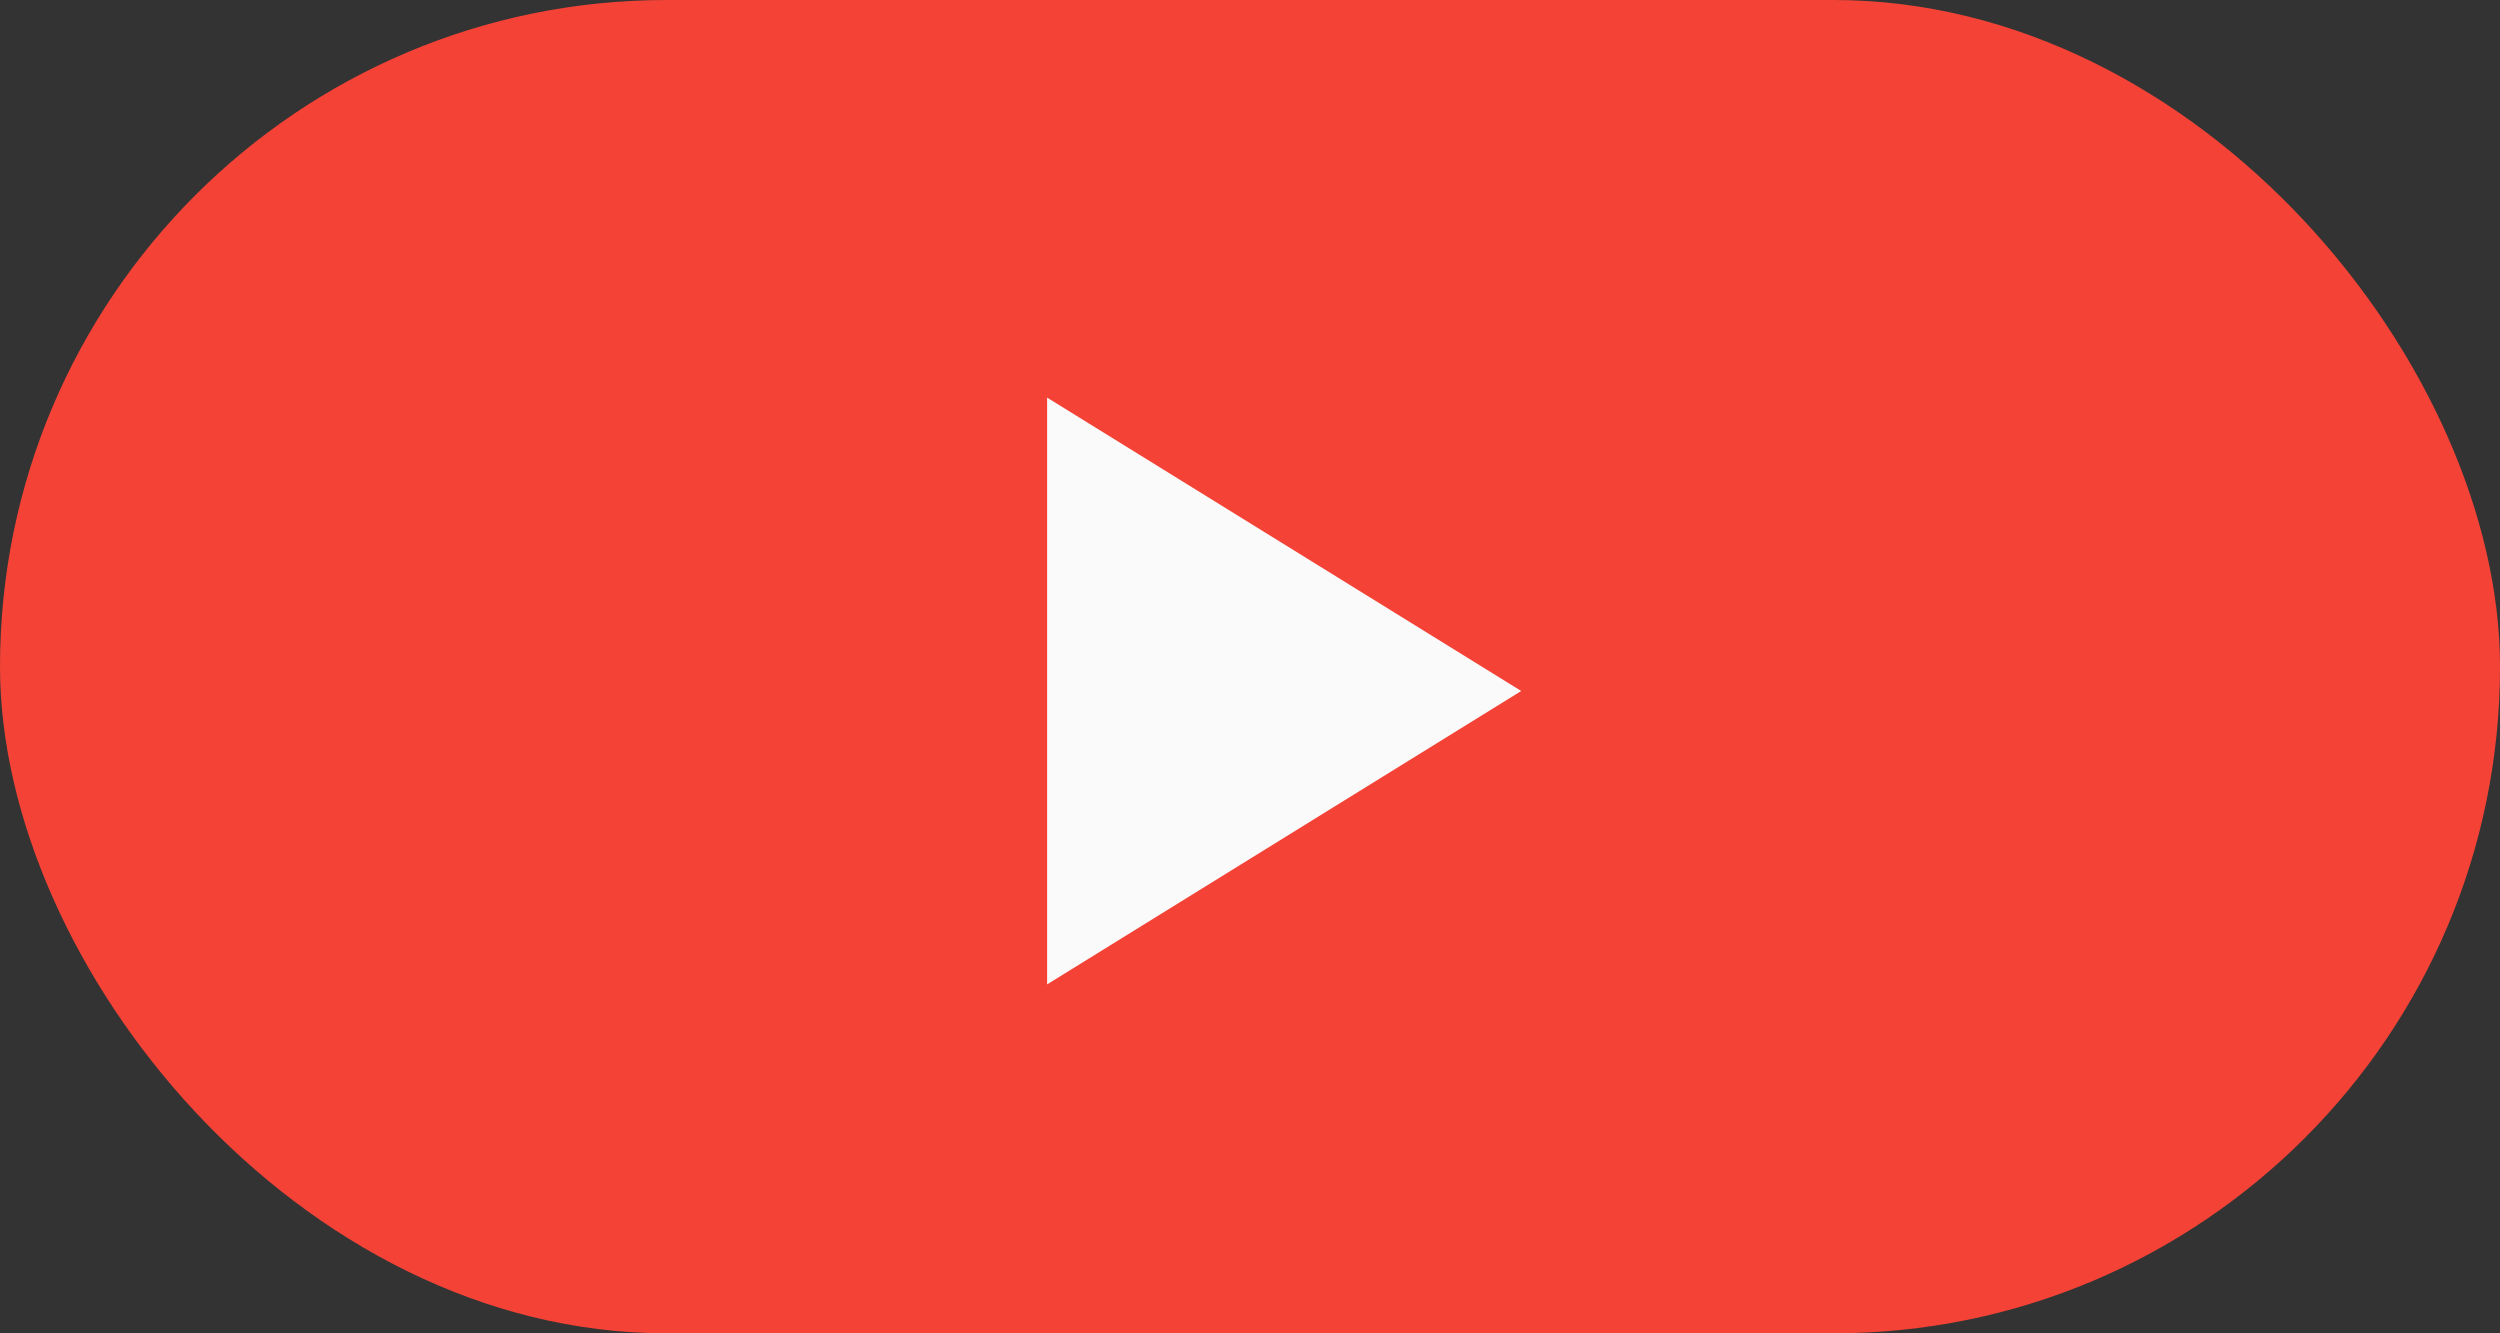 <svg xmlns="http://www.w3.org/2000/svg" xmlns:xlink="http://www.w3.org/1999/xlink" width="60" height="32" viewBox="0 0 60 32">
  <rect x="0" y="0" width="60" height="32" fill="#333333" stroke="none"/>
  <defs>
    <clipPath id="clip-path">
      <rect id="Retângulo_194" data-name="Retângulo 194" width="36" height="25" transform="translate(0.478 0.012)" fill="none"/>
    </clipPath>
  </defs>
  <g id="YOUTUBE" transform="translate(-0.441)">
    <rect id="Retângulo_193" data-name="Retângulo 193" width="60" height="32" rx="16" transform="translate(0.441)" fill="#f44336"/>
    <g id="YOUTUBE-2" data-name="YOUTUBE" transform="translate(29.963 16.488)">
      <g id="Grupo_180" data-name="Grupo 180" transform="translate(-18 -12.5)" clip-path="url(#clip-path)">
        <path id="Caminho_1301" data-name="Caminho 1301" d="M34.858,2.486C33.87.675,32.8.345,30.62.213S22.954,0,18.211,0,7.964.066,5.788.213,2.539.675,1.543,2.486,0,7.415,0,12.9H0c0,5.464.526,8.6,1.543,10.393s2.069,2.142,4.245,2.3,7.666.227,12.423.227,10.233-.081,12.416-.205,3.257-.484,4.238-2.3,1.543-4.929,1.543-10.393v-.015h0c0-5.486-.519-8.6-1.55-10.415" transform="translate(-0.044 -0.313)" fill="#f44336"/>
        <path id="Caminho_1302" data-name="Caminho 1302" d="M192,94.082V80l11.378,7.041Z" transform="translate(-178.391 -74.445)" fill="#fafafa"/>
      </g>
    </g>
  </g>
</svg>
